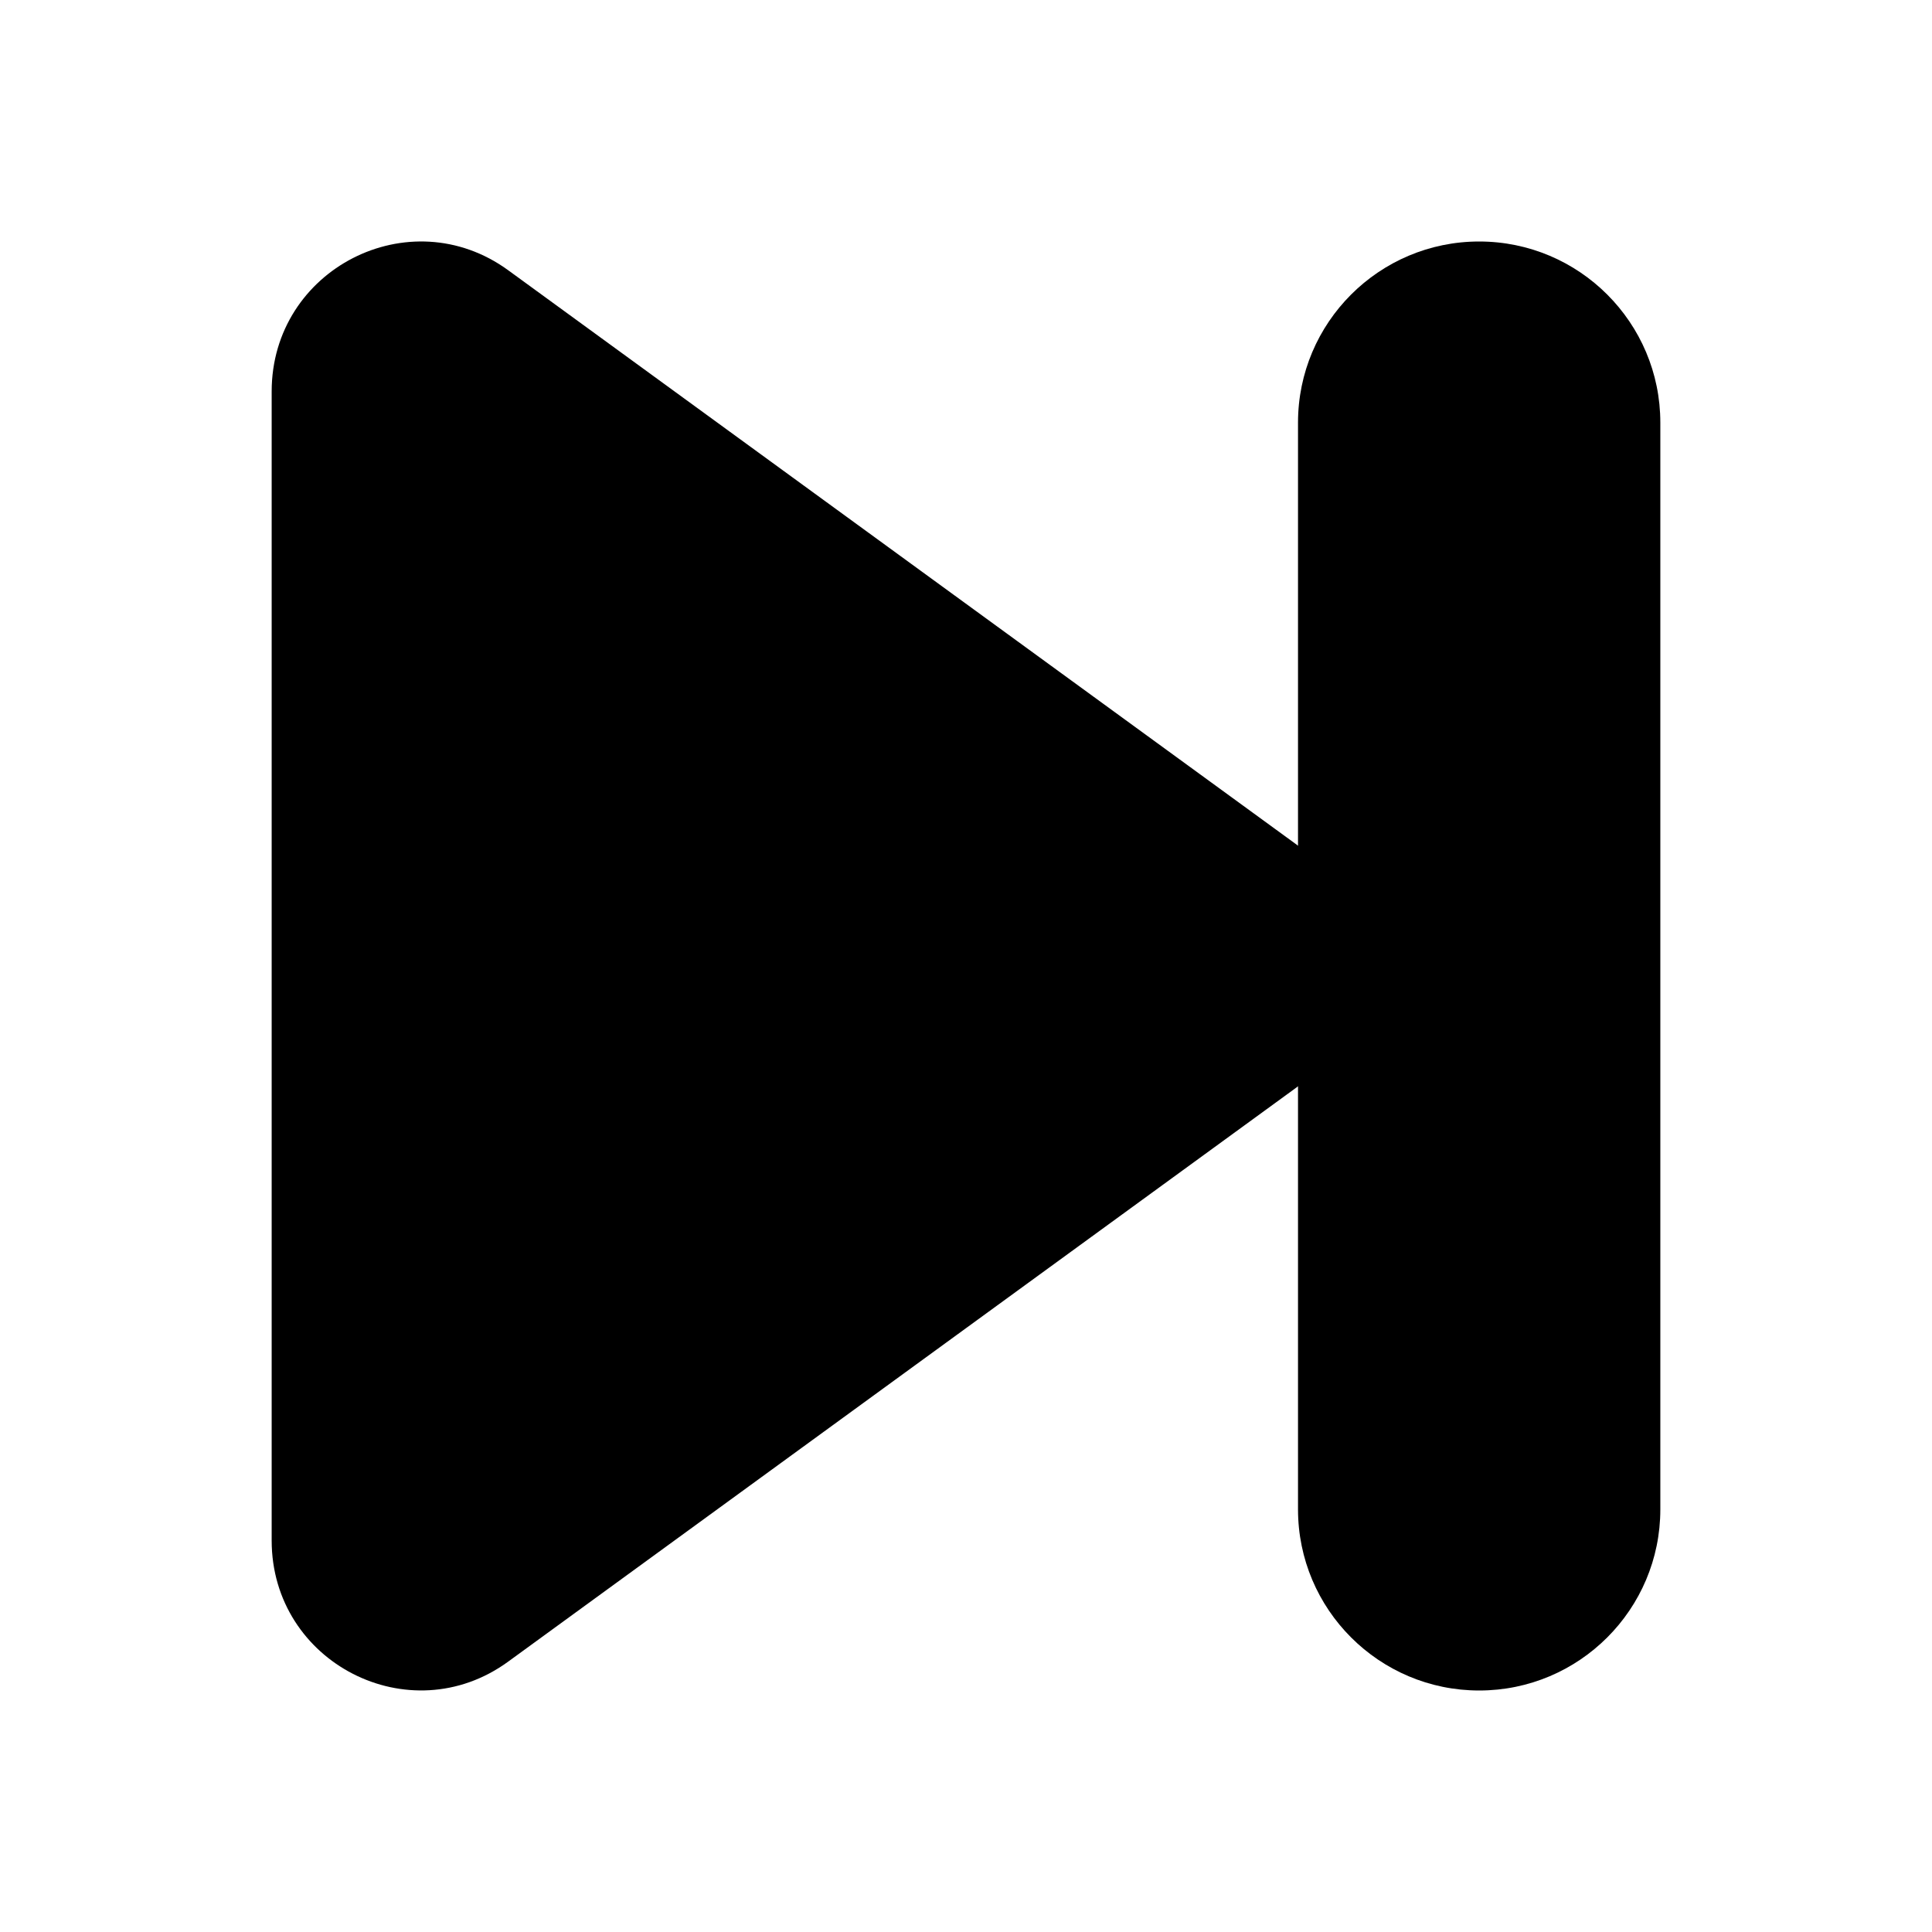 <svg viewBox="0 0 13 13" xmlns="http://www.w3.org/2000/svg"><path d="M1.828 2.634C1.828 1.811 2.756 1.336 3.419 1.818L8.727 5.685C9.279 6.087 9.279 6.913 8.727 7.315L3.419 11.181C2.756 11.664 1.828 11.188 1.828 10.366V2.634Z" /><path d="M8.734 2.844C8.734 2.171 9.28 1.625 9.953 1.625C10.626 1.625 11.172 2.171 11.172 2.844V10.156C11.172 10.829 10.626 11.375 9.953 11.375C9.28 11.375 8.734 10.829 8.734 10.156V2.844Z" /></svg>
